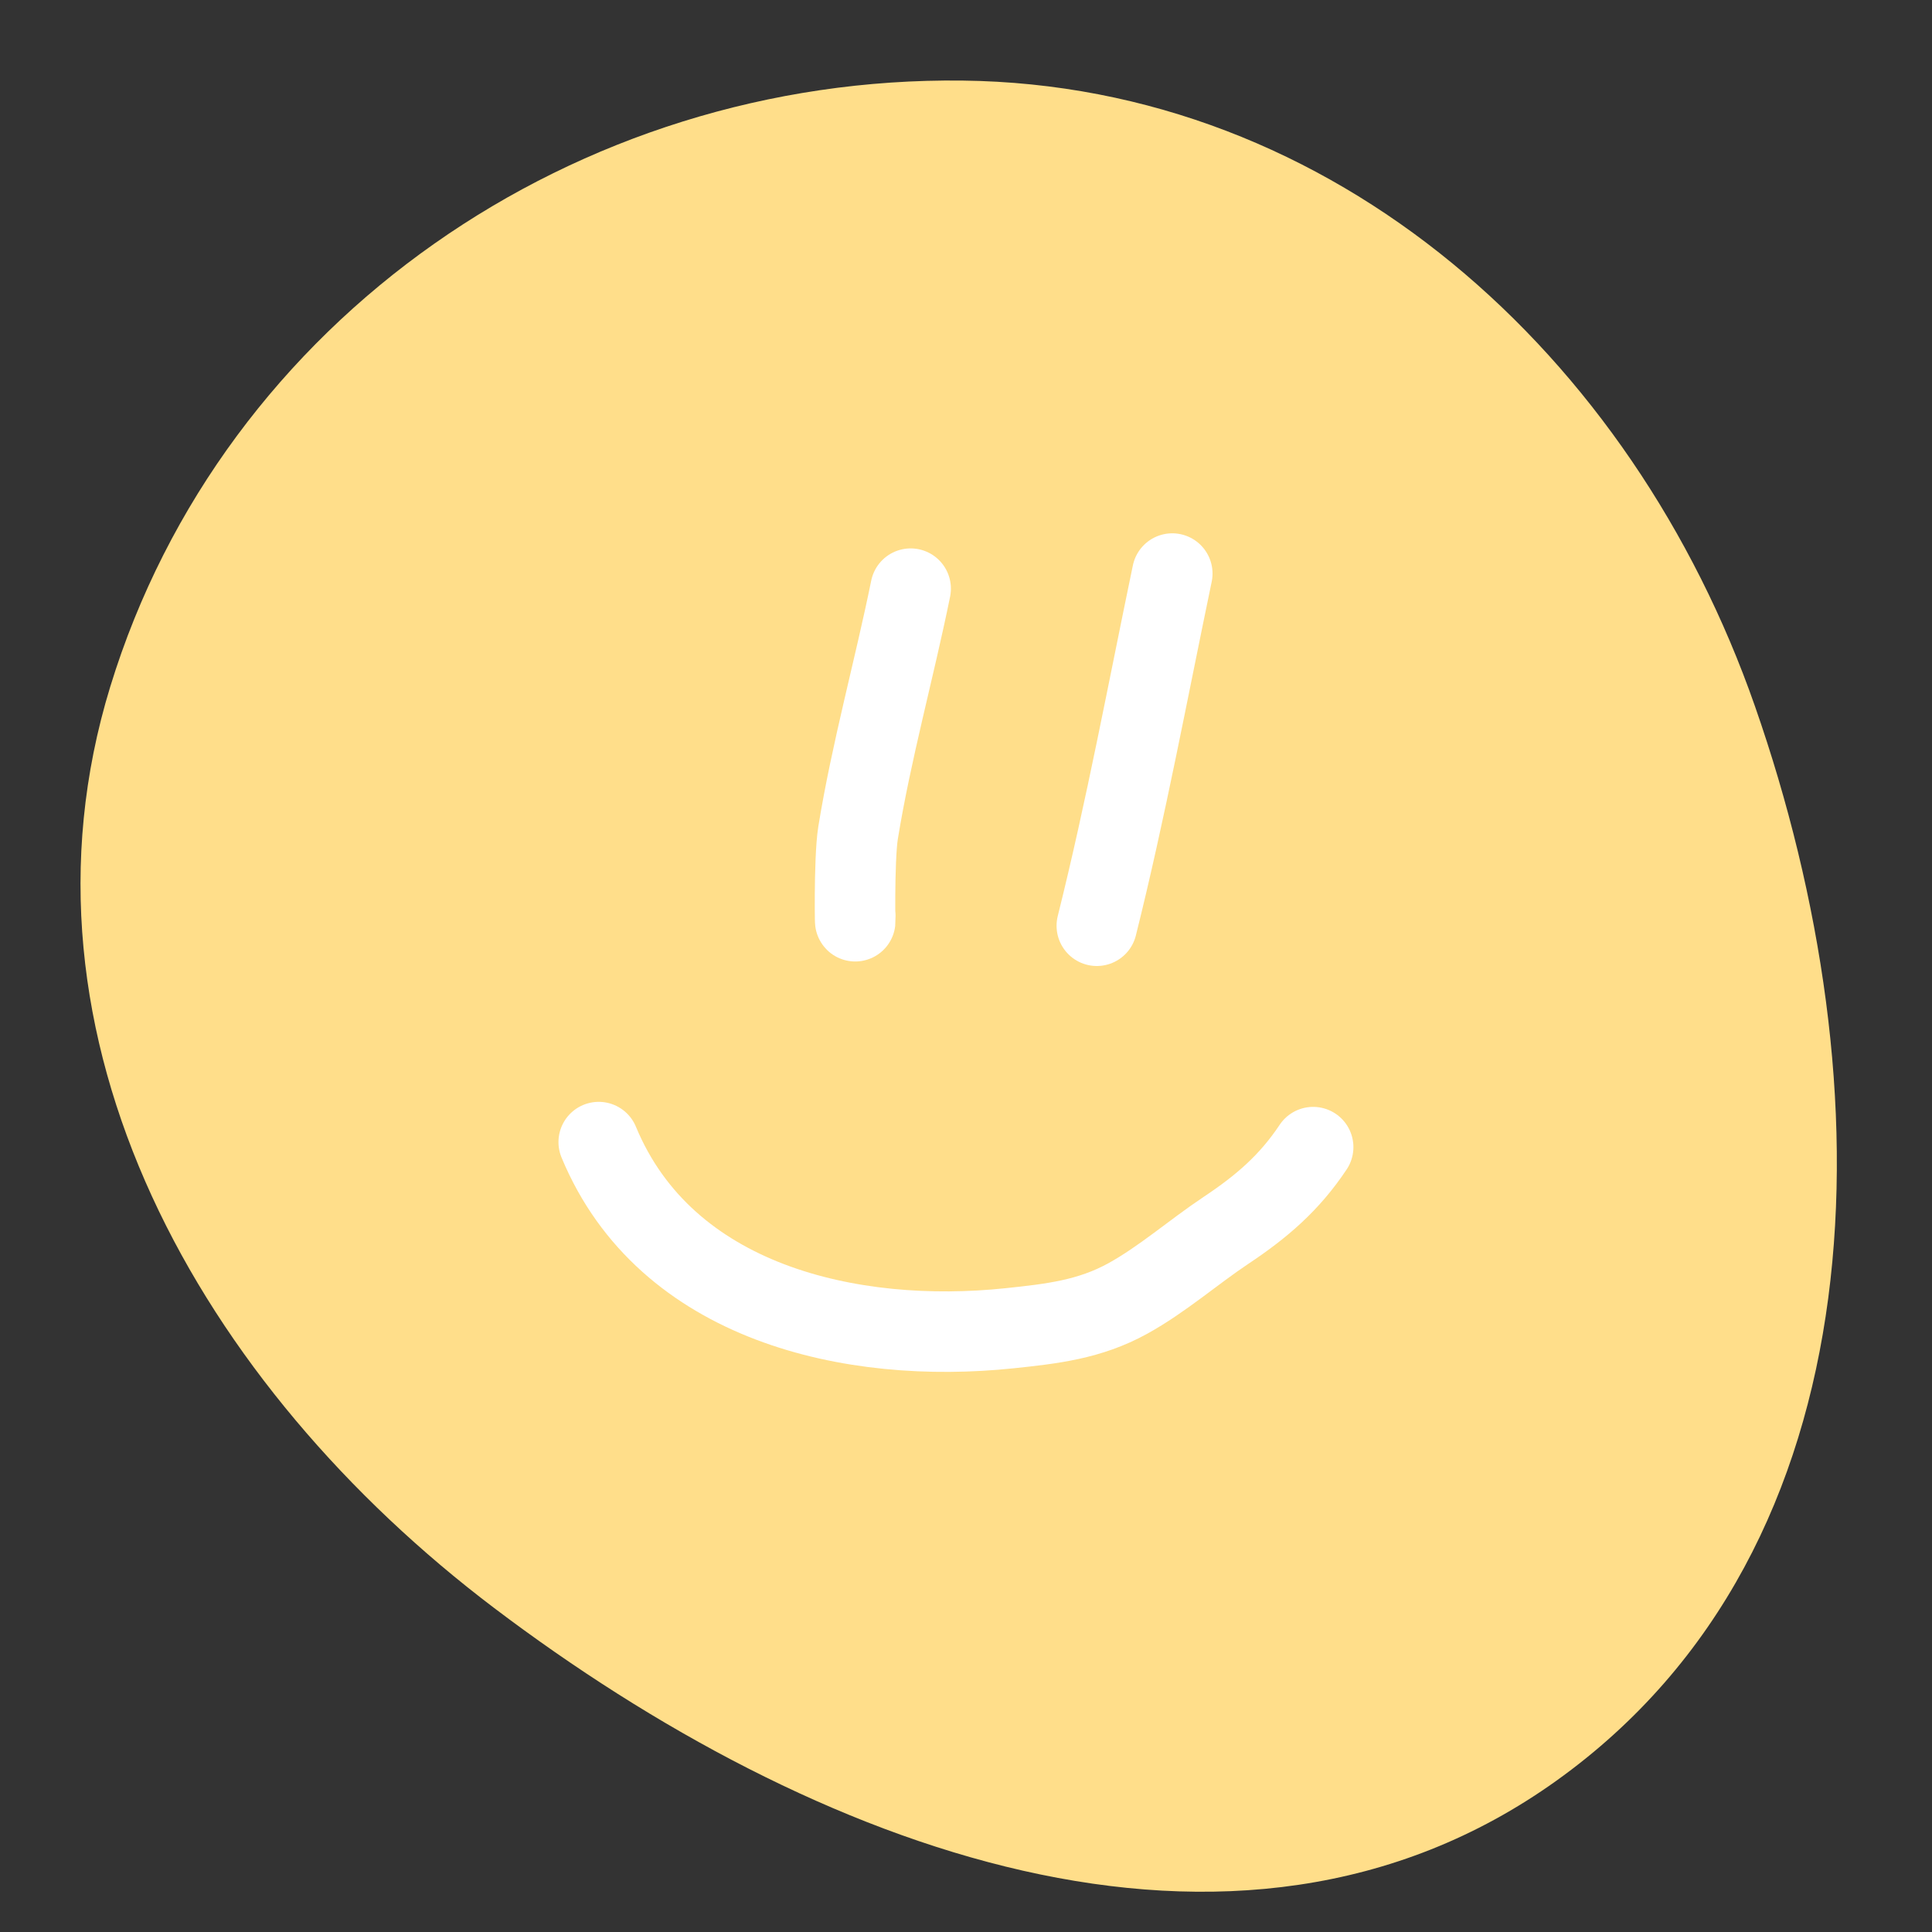 <svg width="48" height="48" viewBox="0 0 48 48" fill="none" xmlns="http://www.w3.org/2000/svg">
<rect x="0" y="0" width="48" height="48" fill="#333333" stroke="none"/>
<path fill-rule="evenodd" clip-rule="evenodd" d="M23.916 2.002C33.158 2.111 40.554 8.818 43.601 17.545C46.9 26.991 46.803 38.421 38.666 44.243C30.654 49.975 20.137 45.898 12.282 39.954C4.992 34.439 0.06 25.8 2.739 17.061C5.545 7.905 14.34 1.888 23.916 2.002Z" fill="#FFDE8A"/>
<path d="M22.625 14.625C22.213 16.649 21.651 18.649 21.319 20.688C21.209 21.366 21.25 23.438 21.25 22.75" stroke="white" stroke-width="2" stroke-linecap="round"/>
<path d="M29.125 14.25C28.517 17.168 27.969 20.123 27.25 23" stroke="white" stroke-width="2" stroke-linecap="round"/>
<path d="M14.875 28.375C16.538 32.387 21.167 33.412 25.083 33C26.136 32.889 27.071 32.783 28.014 32.264C28.878 31.788 29.637 31.117 30.458 30.569C31.355 29.972 32.037 29.383 32.625 28.5" stroke="white" stroke-width="2" stroke-linecap="round"/>
</svg>
